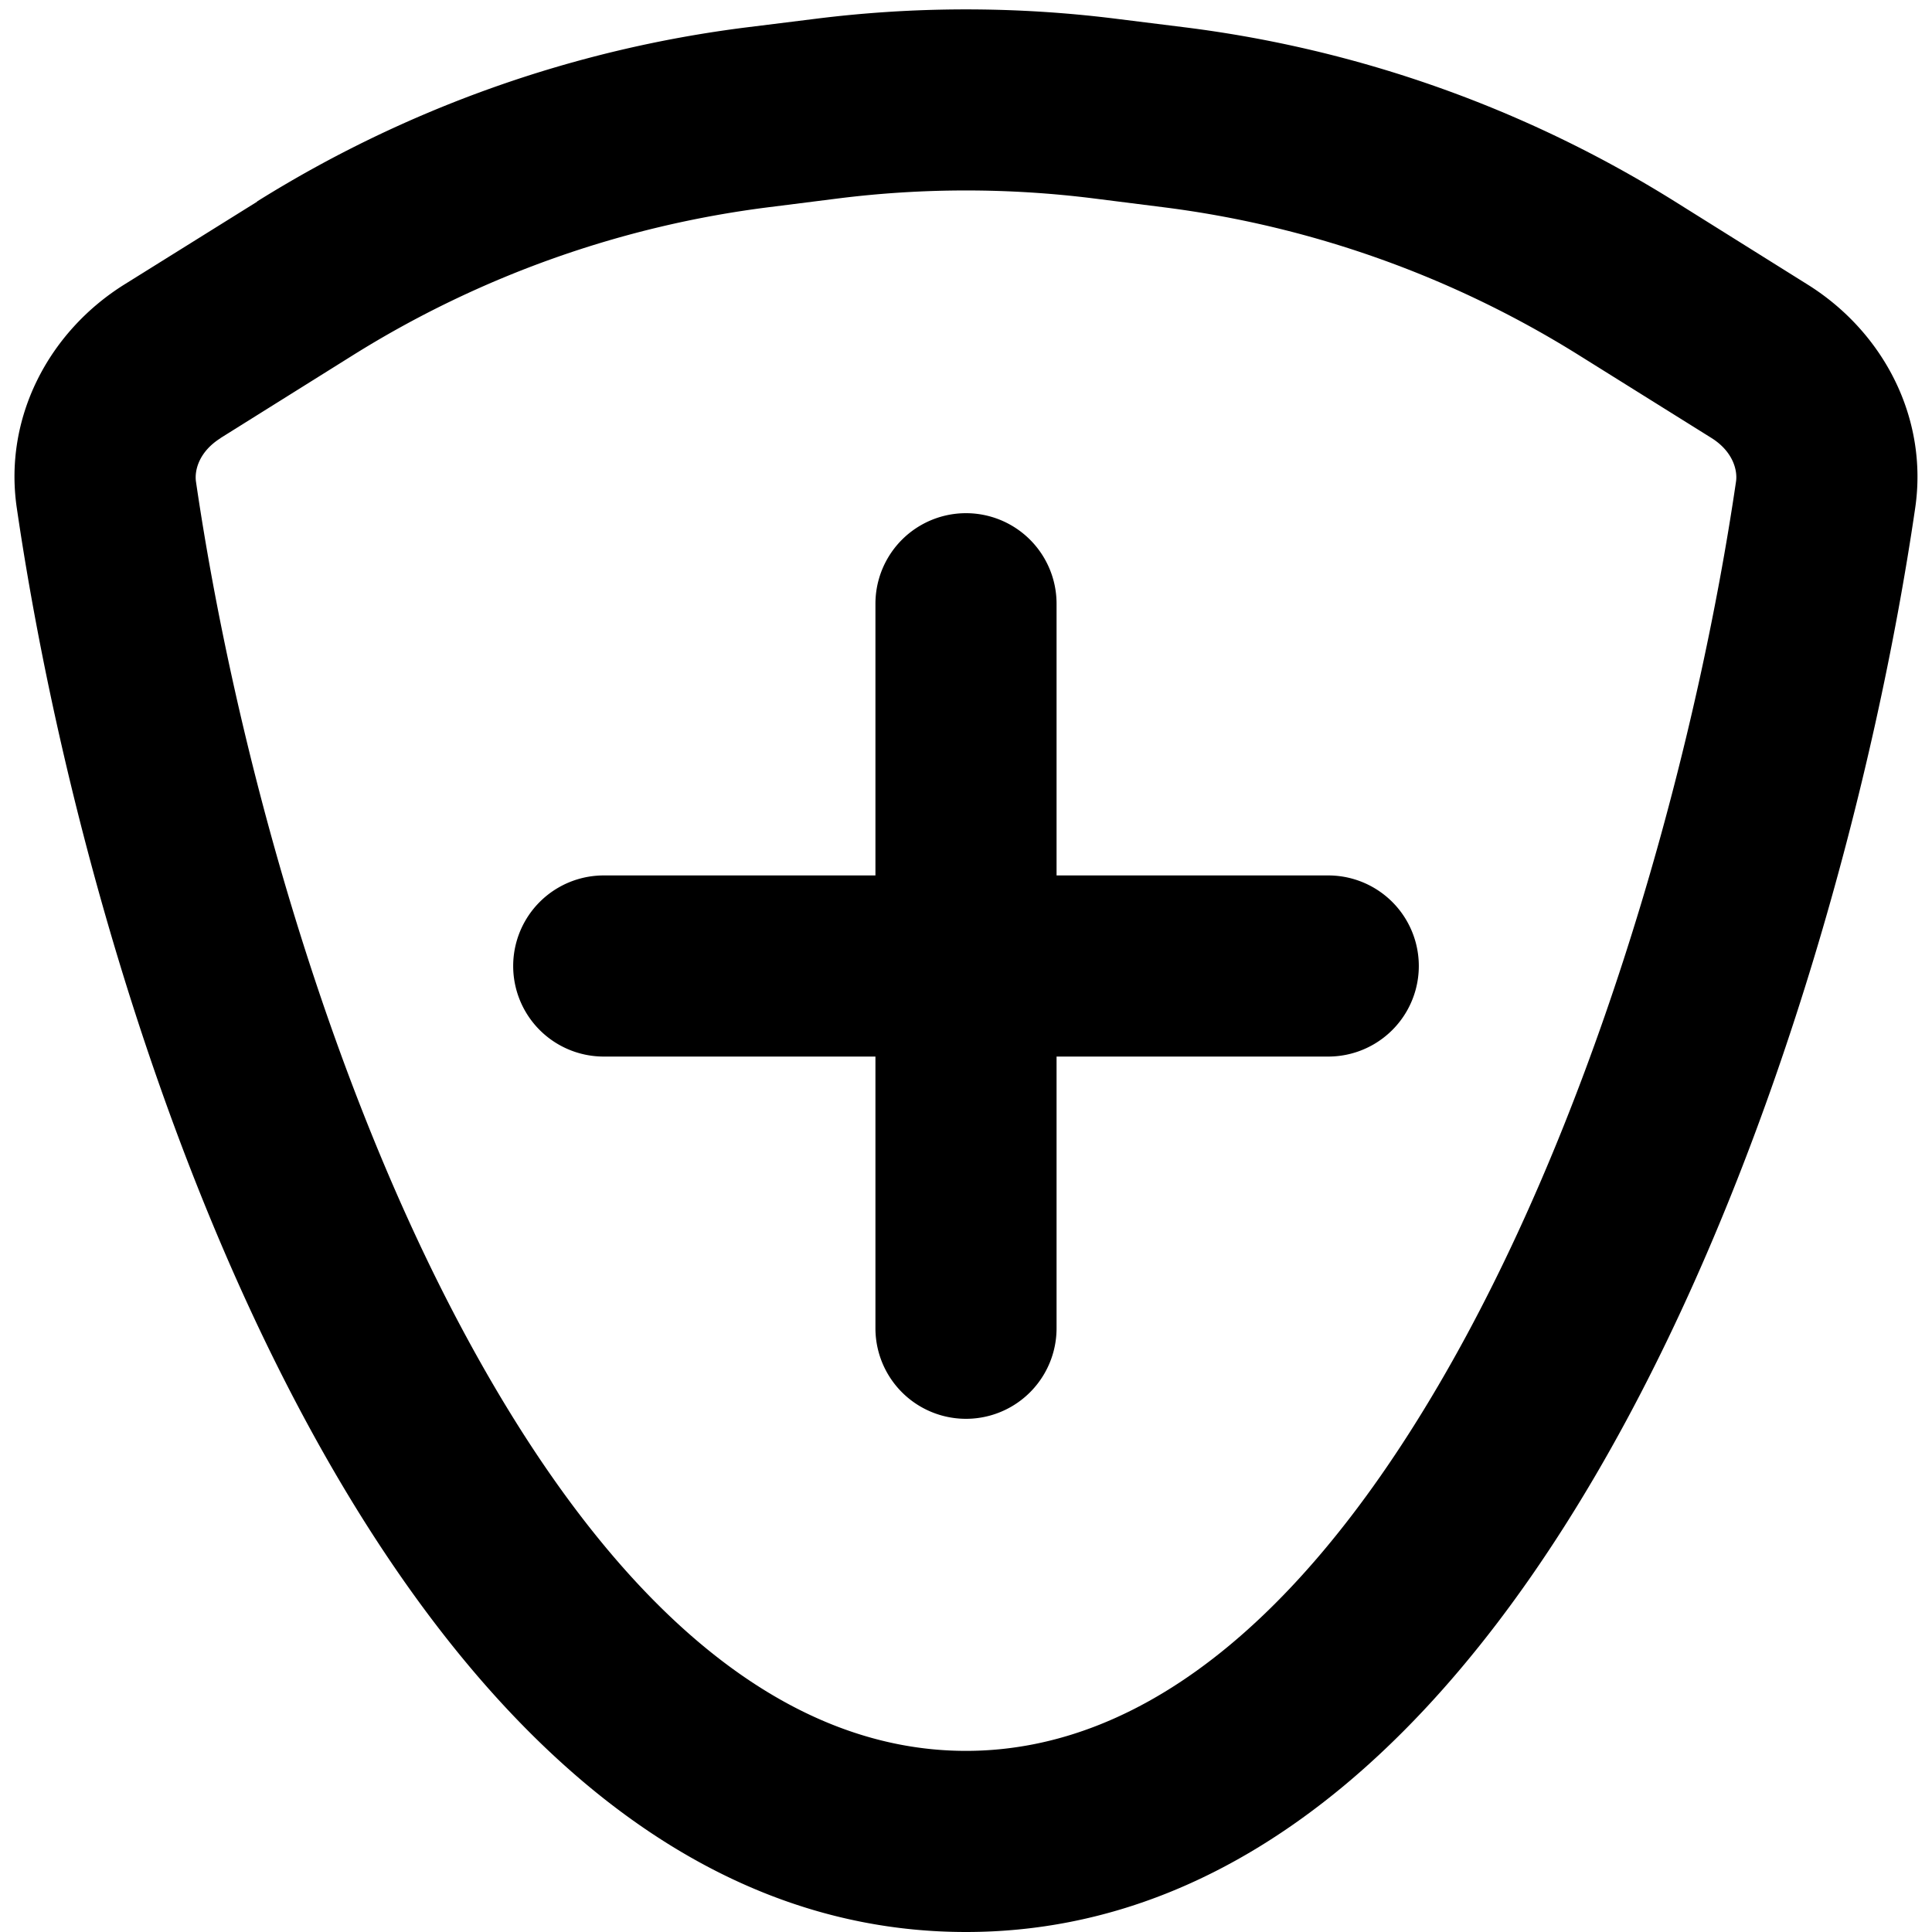 <svg xmlns="http://www.w3.org/2000/svg" viewBox="0 0 16 16" fill="currentColor">
  <path d="M5 7.25h2.25V5a.75.75 0 1 1 1.5 0v2.25H11a.75.75 0 0 1 0 1.5H8.75V11a.75.75 0 0 1-1.5 0V8.75H5a.75.75 0 0 1 0-1.5z"/>
  <path fill-rule="evenodd" d="m2.13 1.67-1.1.686c-.633.396-1 1.11-.891 1.85C.79 8.66 3.259 16 8 16c4.74 0 7.209-7.34 7.861-11.794.108-.74-.258-1.454-.892-1.85l-1.098-.687A10 10 0 0 0 9.81.226L9.24.155a10 10 0 0 0-2.481 0l-.571.071a10 10 0 0 0-4.06 1.443zm-.304 1.958 1.098-.687a8.5 8.5 0 0 1 3.451-1.226l.57-.072a8.5 8.5 0 0 1 2.11 0l.57.072a8.5 8.5 0 0 1 3.45 1.226l1.1.687c.174.11.216.263.202.36-.31 2.112-1.05 4.88-2.233 7.073C10.918 13.33 9.502 14.5 8 14.5c-1.502 0-2.918-1.169-4.144-3.44C2.672 8.868 1.932 6.1 1.623 3.989c-.014-.097.028-.25.203-.36z"/>
</svg>
